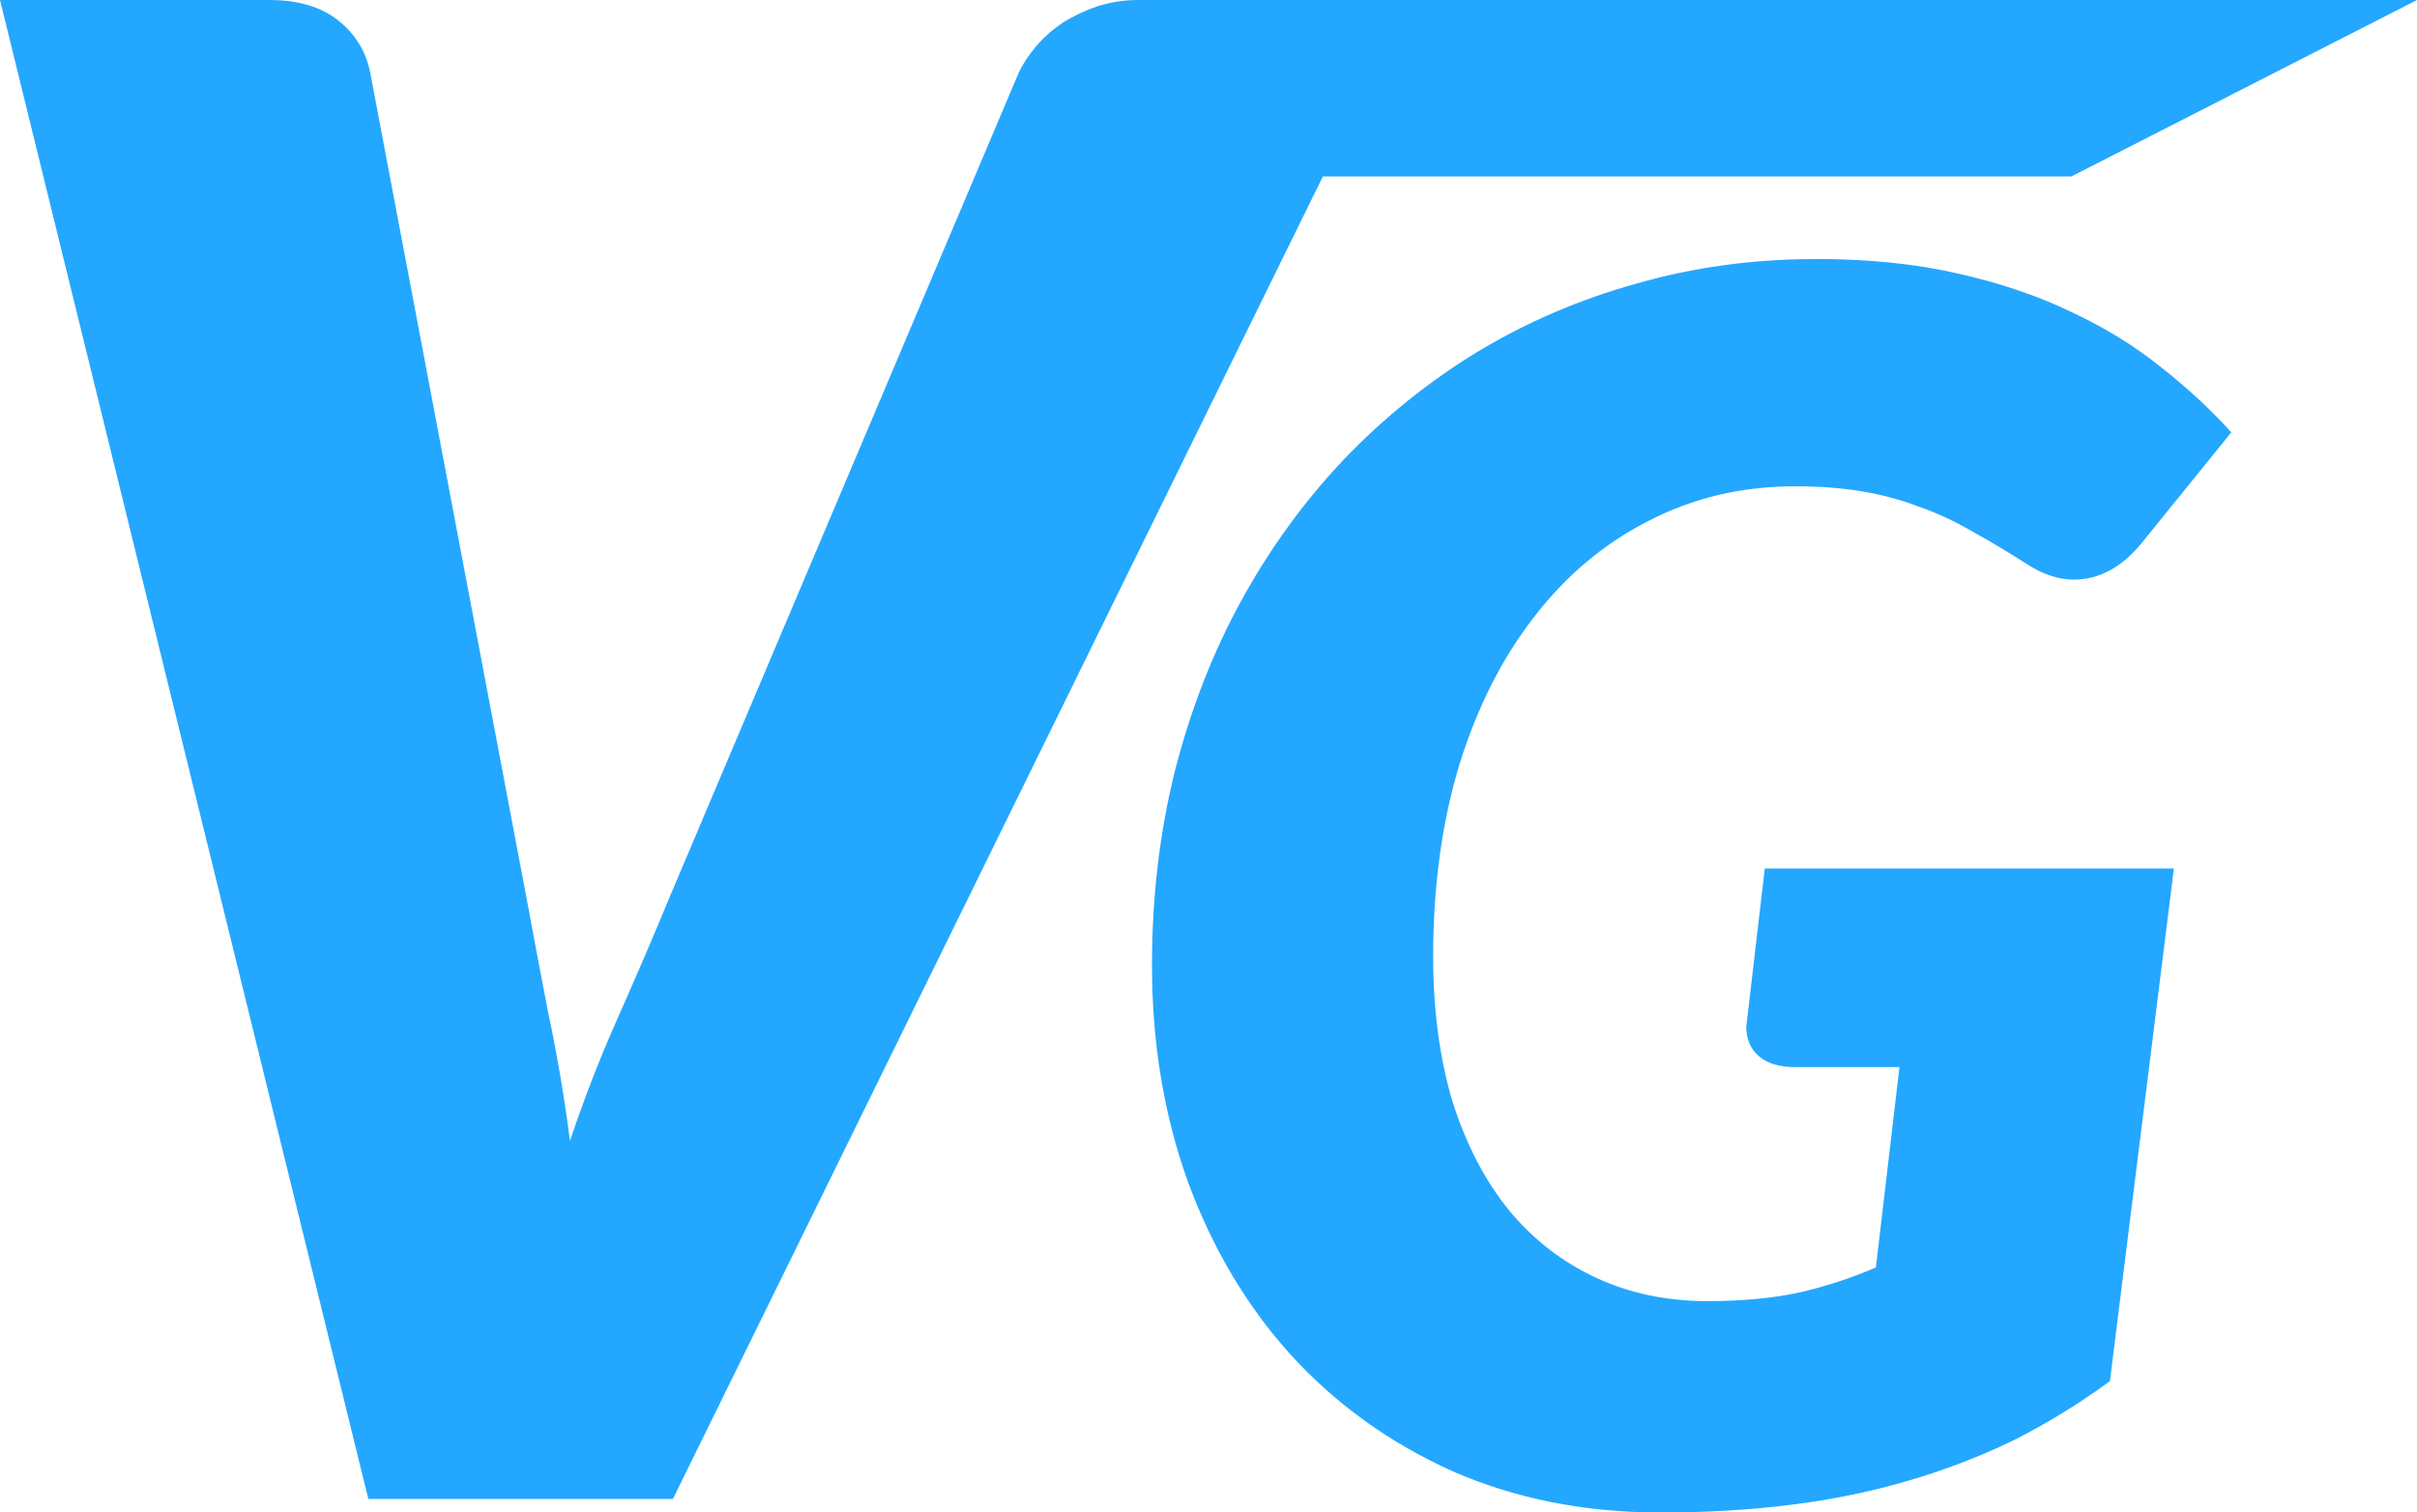<?xml version="1.0" encoding="UTF-8" standalone="no"?>
<!-- Created with Inkscape (http://www.inkscape.org/) -->

<svg
   xmlns:dc="http://purl.org/dc/elements/1.1/"
   xmlns:cc="http://creativecommons.org/ns#"
   xmlns:rdf="http://www.w3.org/1999/02/22-rdf-syntax-ns#"
   xmlns:svg="http://www.w3.org/2000/svg"
   xmlns="http://www.w3.org/2000/svg"
   xmlns:sodipodi="http://sodipodi.sourceforge.net/DTD/sodipodi-0.dtd"
   xmlns:inkscape="http://www.inkscape.org/namespaces/inkscape"
   width="36.465mm"
   height="22.819mm"
   viewBox="0 0 36.465 22.819"
   version="1.1"
   id="svg8"
   sodipodi:docname="VGym-launcher-foreground.svg"
   inkscape:version="0.92.4 (5da689c313, 2019-01-14)">
  <defs
     id="defs2" />
  <sodipodi:namedview
     id="base"
     pagecolor="#ffffff"
     bordercolor="#666666"
     borderopacity="1.0"
     inkscape:pageopacity="0.0"
     inkscape:pageshadow="2"
     inkscape:zoom="4"
     inkscape:cx="12.709214"
     inkscape:cy="36.883627"
     inkscape:document-units="mm"
     inkscape:current-layer="layer1"
     showgrid="false"
     fit-margin-top="0"
     fit-margin-left="0"
     fit-margin-right="0"
     fit-margin-bottom="0"
     inkscape:window-width="1920"
     inkscape:window-height="1017"
     inkscape:window-x="-8"
     inkscape:window-y="-8"
     inkscape:window-maximized="1" />
  <g
     inkscape:label="Layer 1"
     inkscape:groupmode="layer"
     id="layer1"
     transform="translate(-90.346,-119.1)">
    <path
       style="font-style:italic;font-variant:normal;font-weight:900;font-stretch:normal;font-size:25.4px;line-height:1.25;font-family:Lato;-inkscape-font-specification:'Lato Heavy Italic';letter-spacing:0px;word-spacing:0px;fill:#24a7ff;fill-opacity:1;stroke:none;stroke-width:0.265"
       d="m 90.346,119.1 5.557,22.616 h 4.595 l 9.806,-19.954 h 11.293 l 5.215,-2.662 h -19.298 c -0.207,0 -0.409,0.031 -0.605,0.093 -0.186,0.062 -0.362,0.145 -0.528,0.249 -0.155,0.103 -0.29,0.223 -0.404,0.357 -0.114,0.135 -0.202,0.269 -0.264,0.404 l -5.278,12.464 c -0.217,0.528 -0.466,1.107 -0.745,1.738 -0.279,0.621 -0.527,1.257 -0.745,1.909 -0.083,-0.652 -0.192,-1.293 -0.326,-1.924 -0.124,-0.642 -0.233,-1.216 -0.326,-1.723 l -2.36,-12.464 c -0.062,-0.321 -0.222,-0.585 -0.481,-0.792 -0.259,-0.207 -0.605,-0.311 -1.04,-0.311 z m 27.387,3.909 c -0.94,0 -1.837,0.123 -2.692,0.368 -0.855,0.237 -1.655,0.58 -2.4,1.028 -0.737,0.449 -1.41,0.991 -2.02,1.626 -0.601,0.635 -1.117,1.346 -1.549,2.134 -0.432,0.787 -0.766,1.647 -1.003,2.578 -0.229,0.923 -0.343,1.896 -0.343,2.921 0,1.177 0.182,2.269 0.546,3.277 0.373,1.008 0.893,1.879 1.562,2.616 0.677,0.737 1.486,1.317 2.426,1.74 0.948,0.415 1.994,0.623 3.137,0.623 0.694,0 1.346,-0.038 1.956,-0.115 0.618,-0.076 1.202,-0.195 1.752,-0.356 0.559,-0.161 1.092,-0.364 1.6,-0.609 0.508,-0.254 0.999,-0.555 1.473,-0.902 l 0.965,-7.734 h -6.172 l -0.279,2.387 c 0,0.186 0.063,0.334 0.19,0.444 0.127,0.11 0.309,0.165 0.546,0.165 h 1.575 l -0.356,3.023 c -0.373,0.161 -0.762,0.288 -1.168,0.381 -0.406,0.085 -0.863,0.127 -1.371,0.127 -0.618,0 -1.181,-0.118 -1.689,-0.356 -0.508,-0.237 -0.944,-0.576 -1.308,-1.016 -0.364,-0.449 -0.647,-0.995 -0.851,-1.638 -0.195,-0.652 -0.292,-1.384 -0.292,-2.197 0,-1.05 0.131,-2.011 0.394,-2.883 0.271,-0.872 0.648,-1.617 1.131,-2.235 0.483,-0.627 1.058,-1.109 1.727,-1.448 0.669,-0.347 1.405,-0.521 2.21,-0.521 0.373,0 0.707,0.026 1.004,0.076 0.305,0.051 0.588,0.127 0.851,0.228 0.271,0.093 0.538,0.216 0.8,0.368 0.262,0.144 0.546,0.313 0.851,0.508 0.237,0.152 0.47,0.228 0.699,0.228 0.381,0 0.724,-0.186 1.028,-0.559 l 1.346,-1.663 c -0.305,-0.339 -0.656,-0.665 -1.054,-0.978 -0.398,-0.322 -0.851,-0.601 -1.359,-0.838 -0.508,-0.246 -1.084,-0.44 -1.727,-0.584 -0.635,-0.144 -1.346,-0.216 -2.134,-0.216 z"
       id="text817"
       inkscape:connector-curvature="0"
       sodipodi:nodetypes="cccccccccscccccccsscccccscscccscccccccsscccssccscccsccccscccccsc" />
  </g>
</svg>
